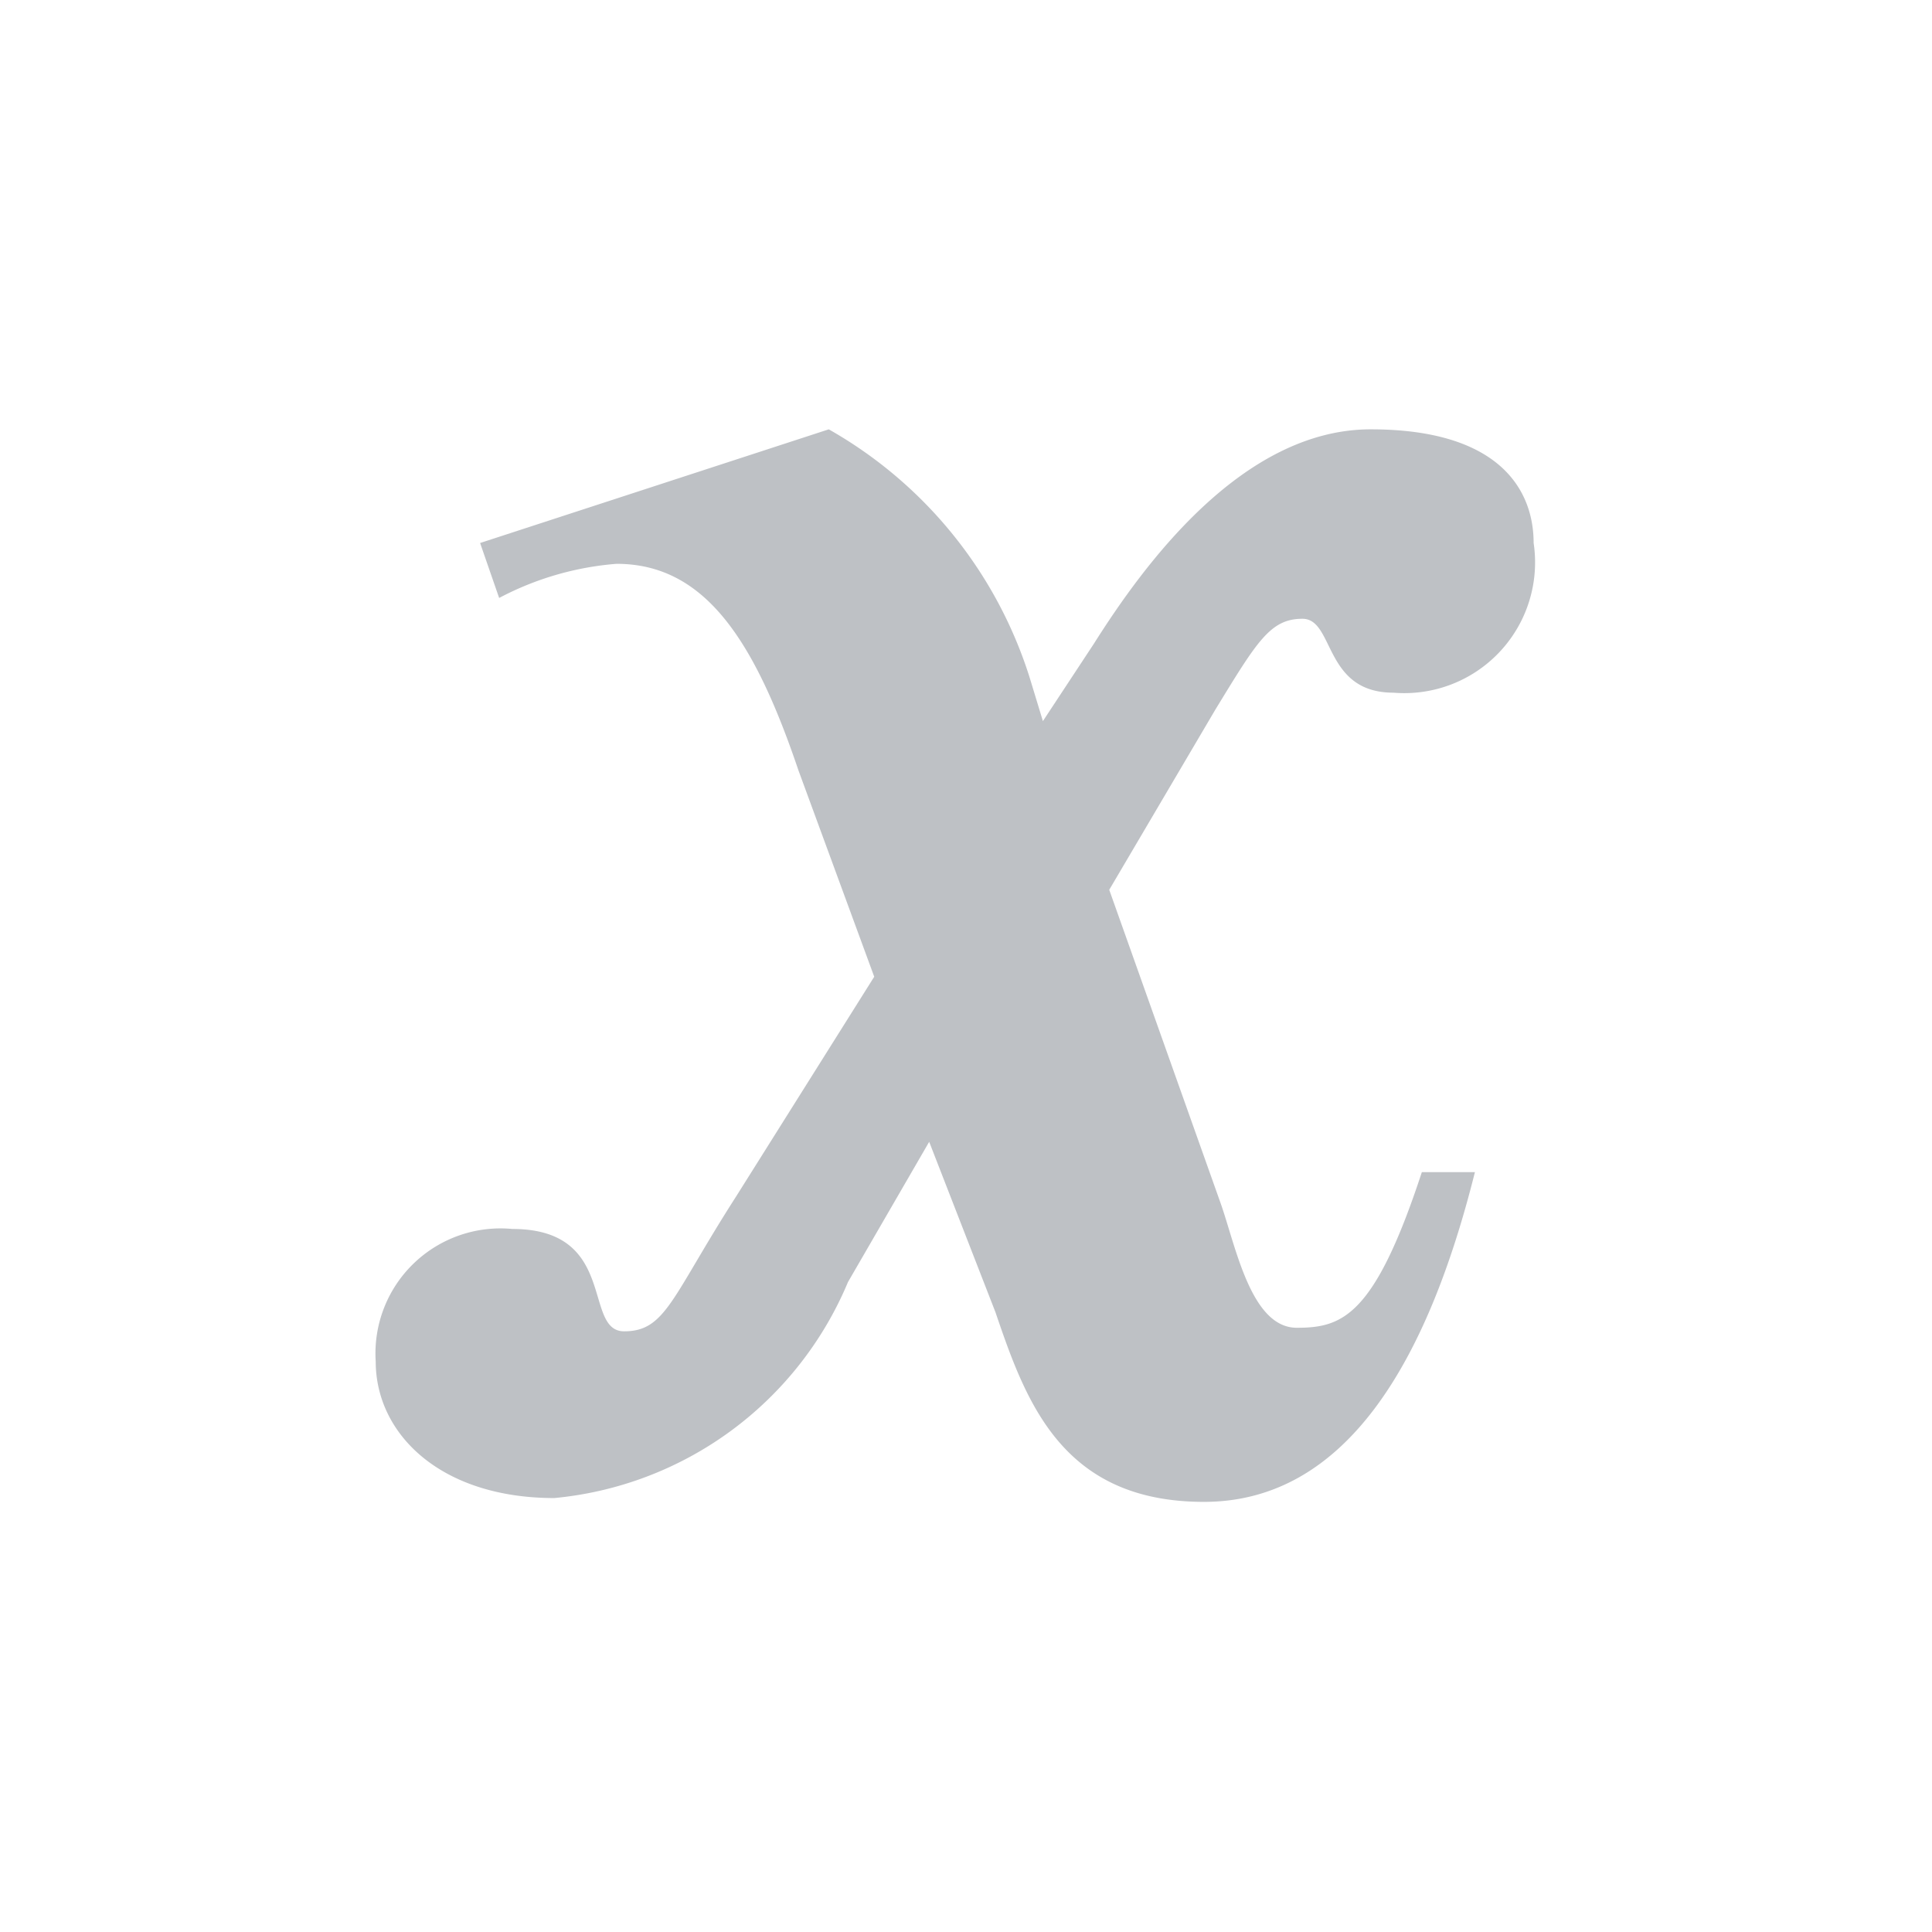 <svg xmlns="http://www.w3.org/2000/svg" viewBox="-7803 9182 36 36"><defs><style>.a{fill:none;}.b{fill:#bec1c5;}</style></defs><g transform="translate(-7913 9042)"><rect class="a" width="36" height="36" transform="translate(110 140)"/><g transform="translate(117.001 148)"><g transform="translate(-0.001)"><path class="b" d="M13.385,3.99C14.3,2.542,16.139,0,18.54,0s3.036,1.13,3.036,2.118a2.436,2.436,0,0,1-2.613,2.789c-1.306,0-1.095-1.377-1.695-1.377s-.847.424-1.624,1.695L13.668,8.58l2.083,5.861c.282.812.565,2.3,1.412,2.3s1.448-.212,2.33-2.9h.989c-.883,3.531-2.4,6.144-5.049,6.144s-3.319-1.871-3.884-3.531l-1.236-3.178L8.8,15.889a6.6,6.6,0,0,1-5.473,4.025C1.2,19.914,0,18.713,0,17.371A2.33,2.33,0,0,1,2.546,14.9c1.977,0,1.306,1.907,2.083,1.907s.883-.636,2.083-2.507l2.577-4.1L7.877,6.355c-.812-2.4-1.73-3.849-3.39-3.849A5.614,5.614,0,0,0,2.3,3.142L1.945,2.118,8.442,0a8.121,8.121,0,0,1,3.743,4.625l.247.812Z" transform="translate(0.001)"/></g></g></g></svg>